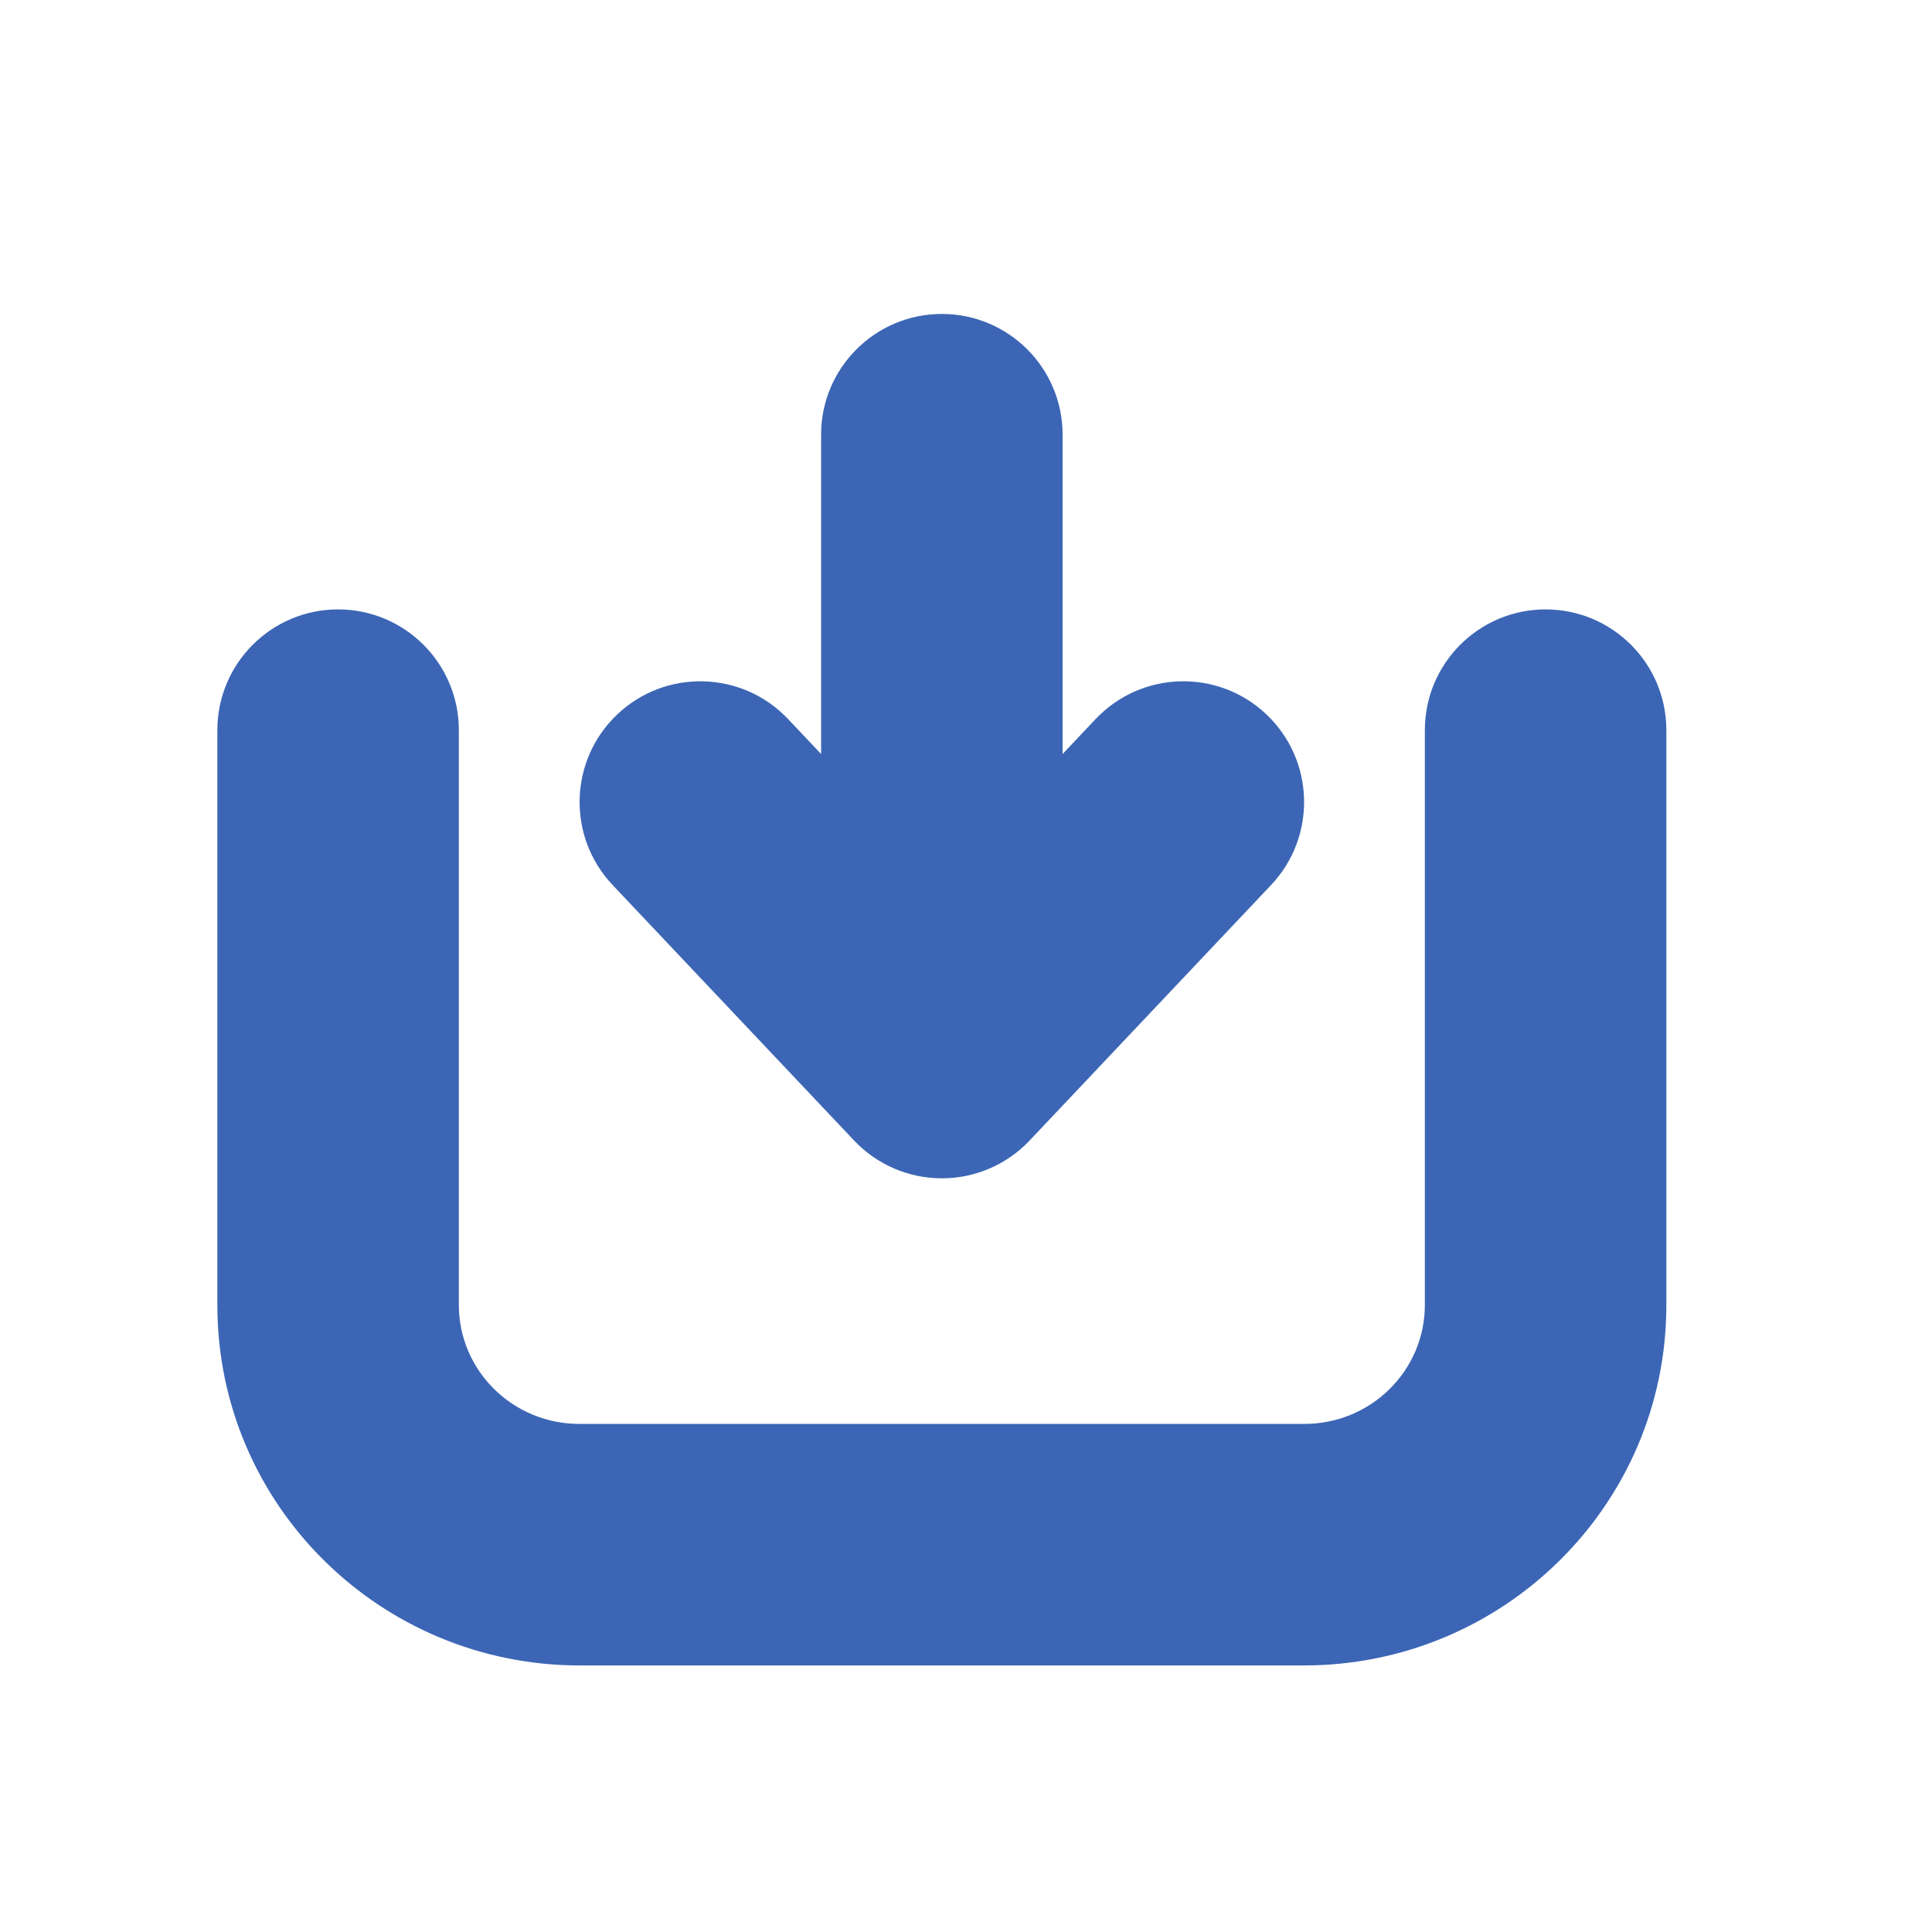 <svg width="40" height="40" viewBox="0 0 40 40" fill="none" xmlns="http://www.w3.org/2000/svg">
<path fill-rule="evenodd" clip-rule="evenodd" d="M19.5 6.5C20.881 6.5 22 7.619 22 9V15.611L22.683 14.888C23.631 13.885 25.214 13.84 26.217 14.788C27.221 15.737 27.265 17.319 26.317 18.323L21.317 23.613C20.845 24.113 20.188 24.396 19.5 24.396C18.812 24.396 18.155 24.113 17.683 23.613L12.683 18.323C11.735 17.319 11.779 15.737 12.783 14.788C13.786 13.84 15.369 13.885 16.317 14.888L17 15.611V9C17 7.619 18.119 6.5 19.5 6.5ZM7 12.617C8.381 12.617 9.5 13.737 9.5 15.117V27.021C9.5 28.361 10.6 29.481 12 29.481H27C28.4 29.481 29.5 28.361 29.5 27.021V15.117C29.5 13.737 30.619 12.617 32 12.617C33.381 12.617 34.5 13.737 34.5 15.117V27.021C34.5 31.16 31.123 34.481 27 34.481H12C7.877 34.481 4.5 31.16 4.5 27.021V15.117C4.5 13.737 5.619 12.617 7 12.617Z" fill="#3C66B5"/>
</svg>
